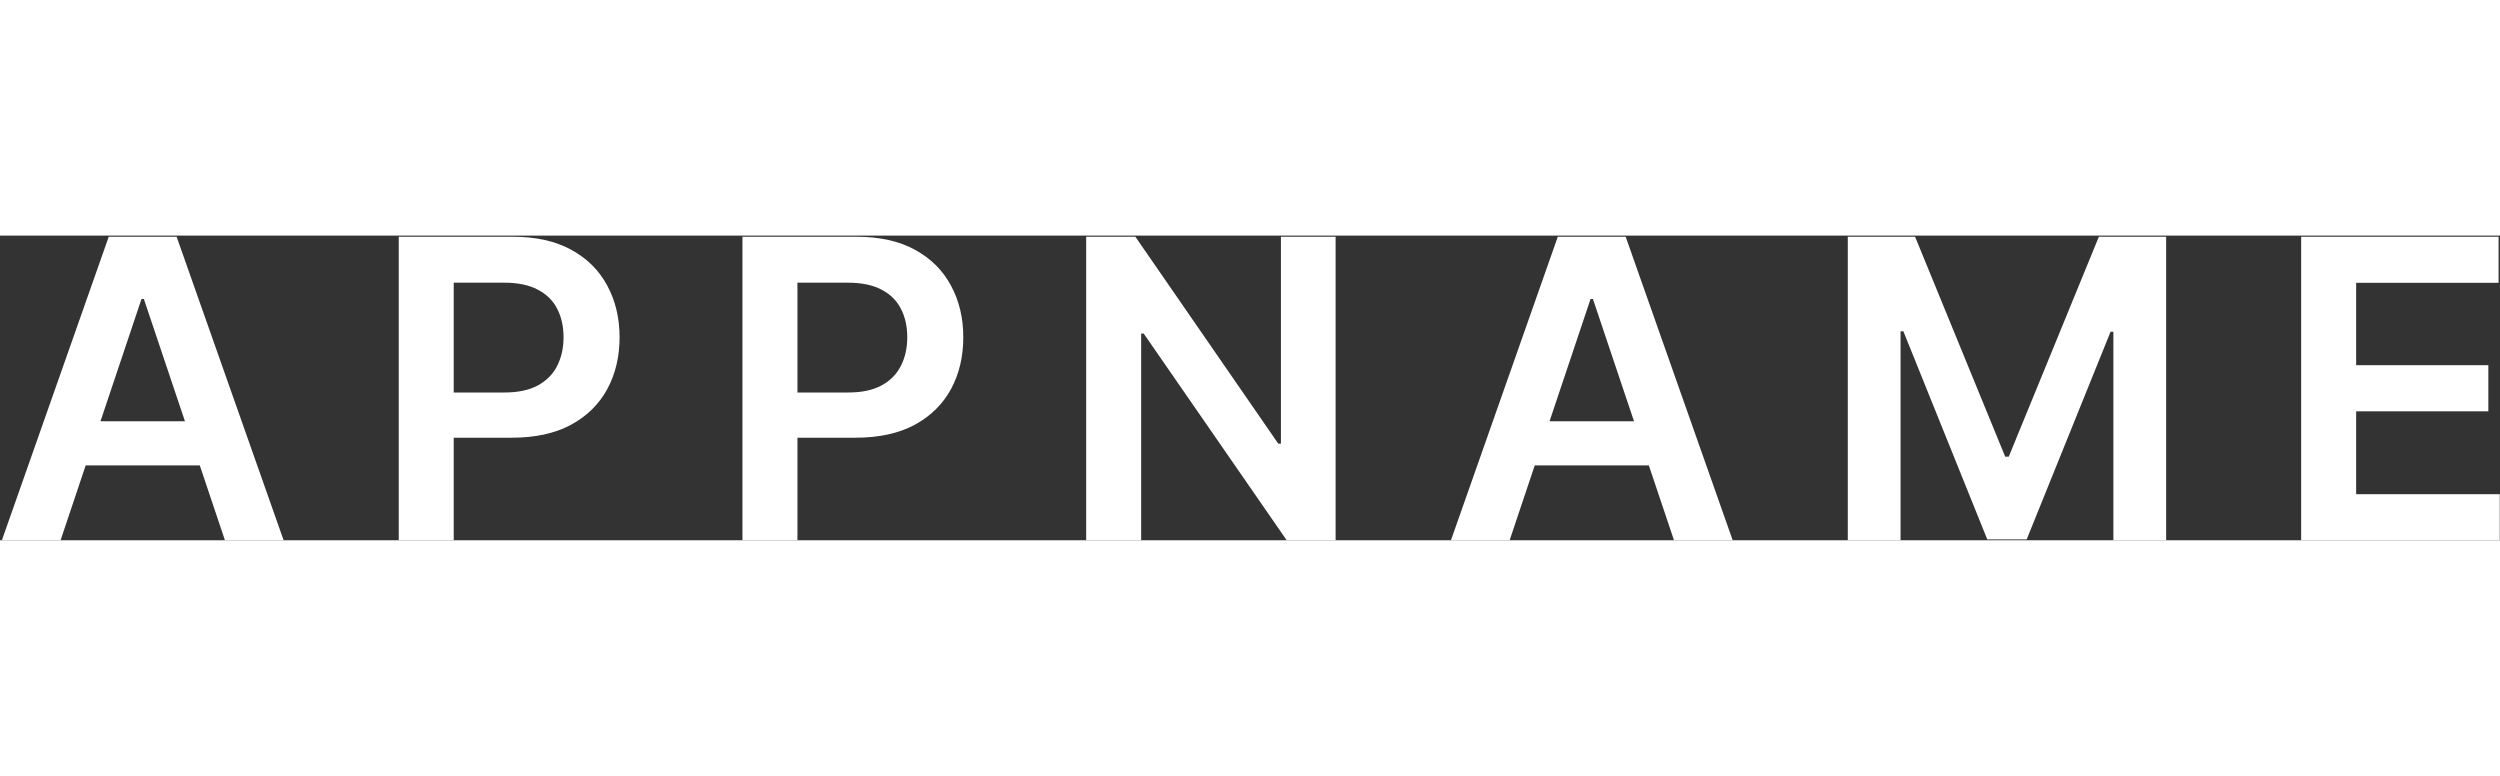 <svg width="145" height="45" viewBox="0 0 599 73" fill="none" xmlns="http://www.w3.org/2000/svg">
    <rect x="0" y="0" width="599" height="73" fill="#333333" stroke="none"/>
    <path d="M14.513 73H0.45L26.054 0.273H42.318L67.957 73H53.895L34.47 15.188H33.902L14.513 73ZM14.974 44.484H53.327V55.067H14.974V44.484ZM95.537 73V0.273H122.809C128.396 0.273 133.084 1.314 136.872 3.398C140.683 5.481 143.56 8.346 145.501 11.992C147.466 15.614 148.449 19.733 148.449 24.349C148.449 29.013 147.466 33.156 145.501 36.778C143.536 40.401 140.636 43.253 136.801 45.337C132.966 47.396 128.243 48.426 122.632 48.426H104.556V37.595H120.856C124.123 37.595 126.798 37.027 128.882 35.891C130.965 34.754 132.504 33.192 133.498 31.203C134.516 29.215 135.025 26.93 135.025 24.349C135.025 21.769 134.516 19.496 133.498 17.531C132.504 15.566 130.953 14.039 128.846 12.95C126.763 11.838 124.076 11.281 120.785 11.281H108.711V73H95.537ZM177.892 73V0.273H205.165C210.752 0.273 215.439 1.314 219.227 3.398C223.039 5.481 225.915 8.346 227.857 11.992C229.821 15.614 230.804 19.733 230.804 24.349C230.804 29.013 229.821 33.156 227.857 36.778C225.892 40.401 222.991 43.253 219.156 45.337C215.321 47.396 210.598 48.426 204.987 48.426H186.912V37.595H203.212C206.479 37.595 209.154 37.027 211.237 35.891C213.321 34.754 214.859 33.192 215.854 31.203C216.872 29.215 217.381 26.93 217.381 24.349C217.381 21.769 216.872 19.496 215.854 17.531C214.859 15.566 213.309 14.039 211.202 12.95C209.118 11.838 206.431 11.281 203.141 11.281H191.067V73H177.892ZM320.013 0.273V73H308.294L274.026 23.462H273.422V73H260.248V0.273H272.037L306.27 49.847H306.909V0.273H320.013ZM361.708 73H347.646L373.249 0.273H389.513L415.153 73H401.09L381.665 15.188H381.097L361.708 73ZM362.17 44.484H400.522V55.067H362.17V44.484ZM442.732 0.273H458.854L480.445 52.972H481.297L502.888 0.273H519.01V73H506.368V23.035H505.694L485.594 72.787H476.148L456.049 22.929H455.374V73H442.732V0.273ZM551.357 73V0.273H598.658V11.317H564.532V31.061H596.208V42.105H564.532V61.956H598.942V73H551.357Z" fill="white"/>
</svg>
